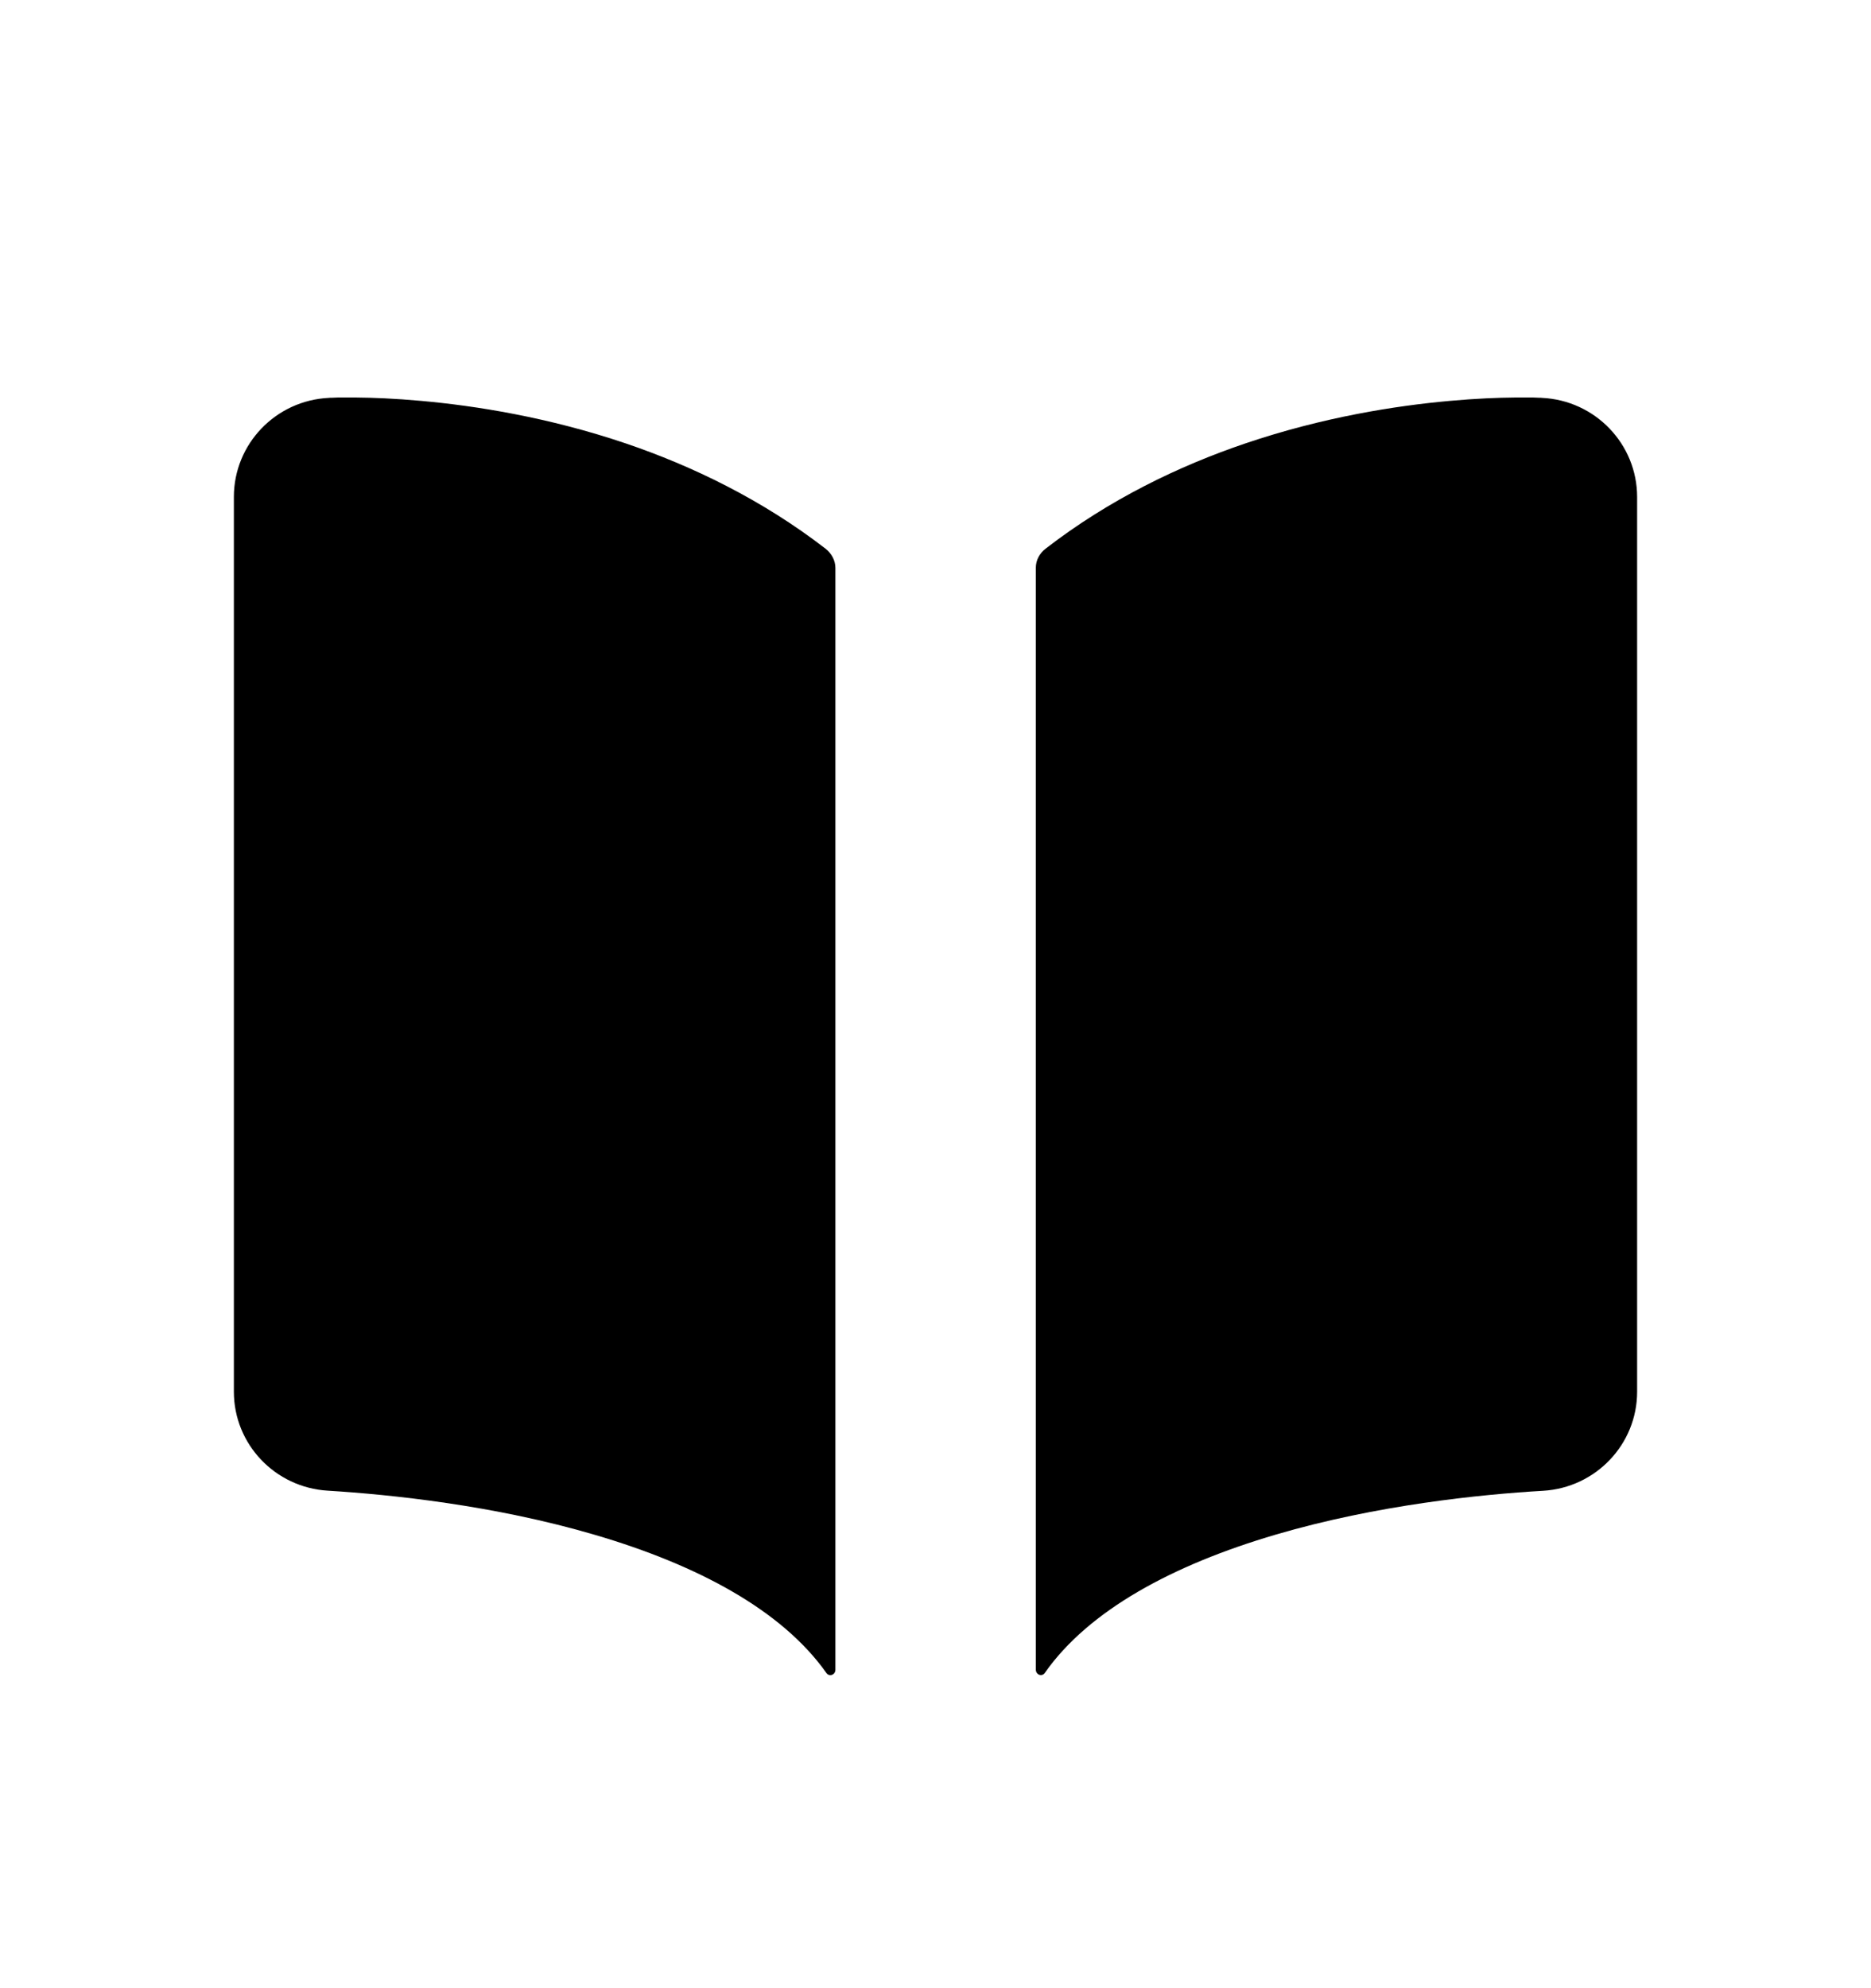 <svg width="16" height="17" viewBox="0 0 16 17" fill="none" xmlns="http://www.w3.org/2000/svg">
<path d="M10.648 3.792C10.085 3.983 9.488 4.269 8.942 4.691C8.891 4.73 8.858 4.789 8.858 4.854V14.276C8.858 14.32 8.91 14.34 8.935 14.304C9.311 13.768 10.03 13.38 10.912 13.121C11.774 12.868 12.66 12.778 13.196 12.747C13.647 12.72 14 12.349 14 11.9V4.25C14 3.797 13.642 3.424 13.187 3.402L13.184 3.402L13.178 3.401L13.163 3.401C13.151 3.4 13.135 3.4 13.115 3.399C13.075 3.399 13.02 3.398 12.951 3.399C12.815 3.4 12.625 3.407 12.395 3.428C11.939 3.469 11.314 3.566 10.648 3.792Z" fill="currentColor"/>
<path d="M7.067 14.305C7.092 14.34 7.144 14.321 7.144 14.277V4.856C7.144 4.791 7.11 4.731 7.059 4.691C6.512 4.269 5.915 3.983 5.353 3.792C4.686 3.566 4.061 3.469 3.605 3.428C3.375 3.407 3.185 3.4 3.049 3.399C2.98 3.398 2.925 3.399 2.885 3.399C2.865 3.4 2.849 3.4 2.837 3.401L2.821 3.401L2.816 3.402L2.814 3.402L2.812 3.402C2.357 3.424 2 3.797 2 4.249V11.9C2 12.348 2.352 12.719 2.803 12.746C3.339 12.779 4.226 12.87 5.088 13.124C5.971 13.383 6.69 13.771 7.067 14.305Z" fill="currentColor"/>
</svg>
